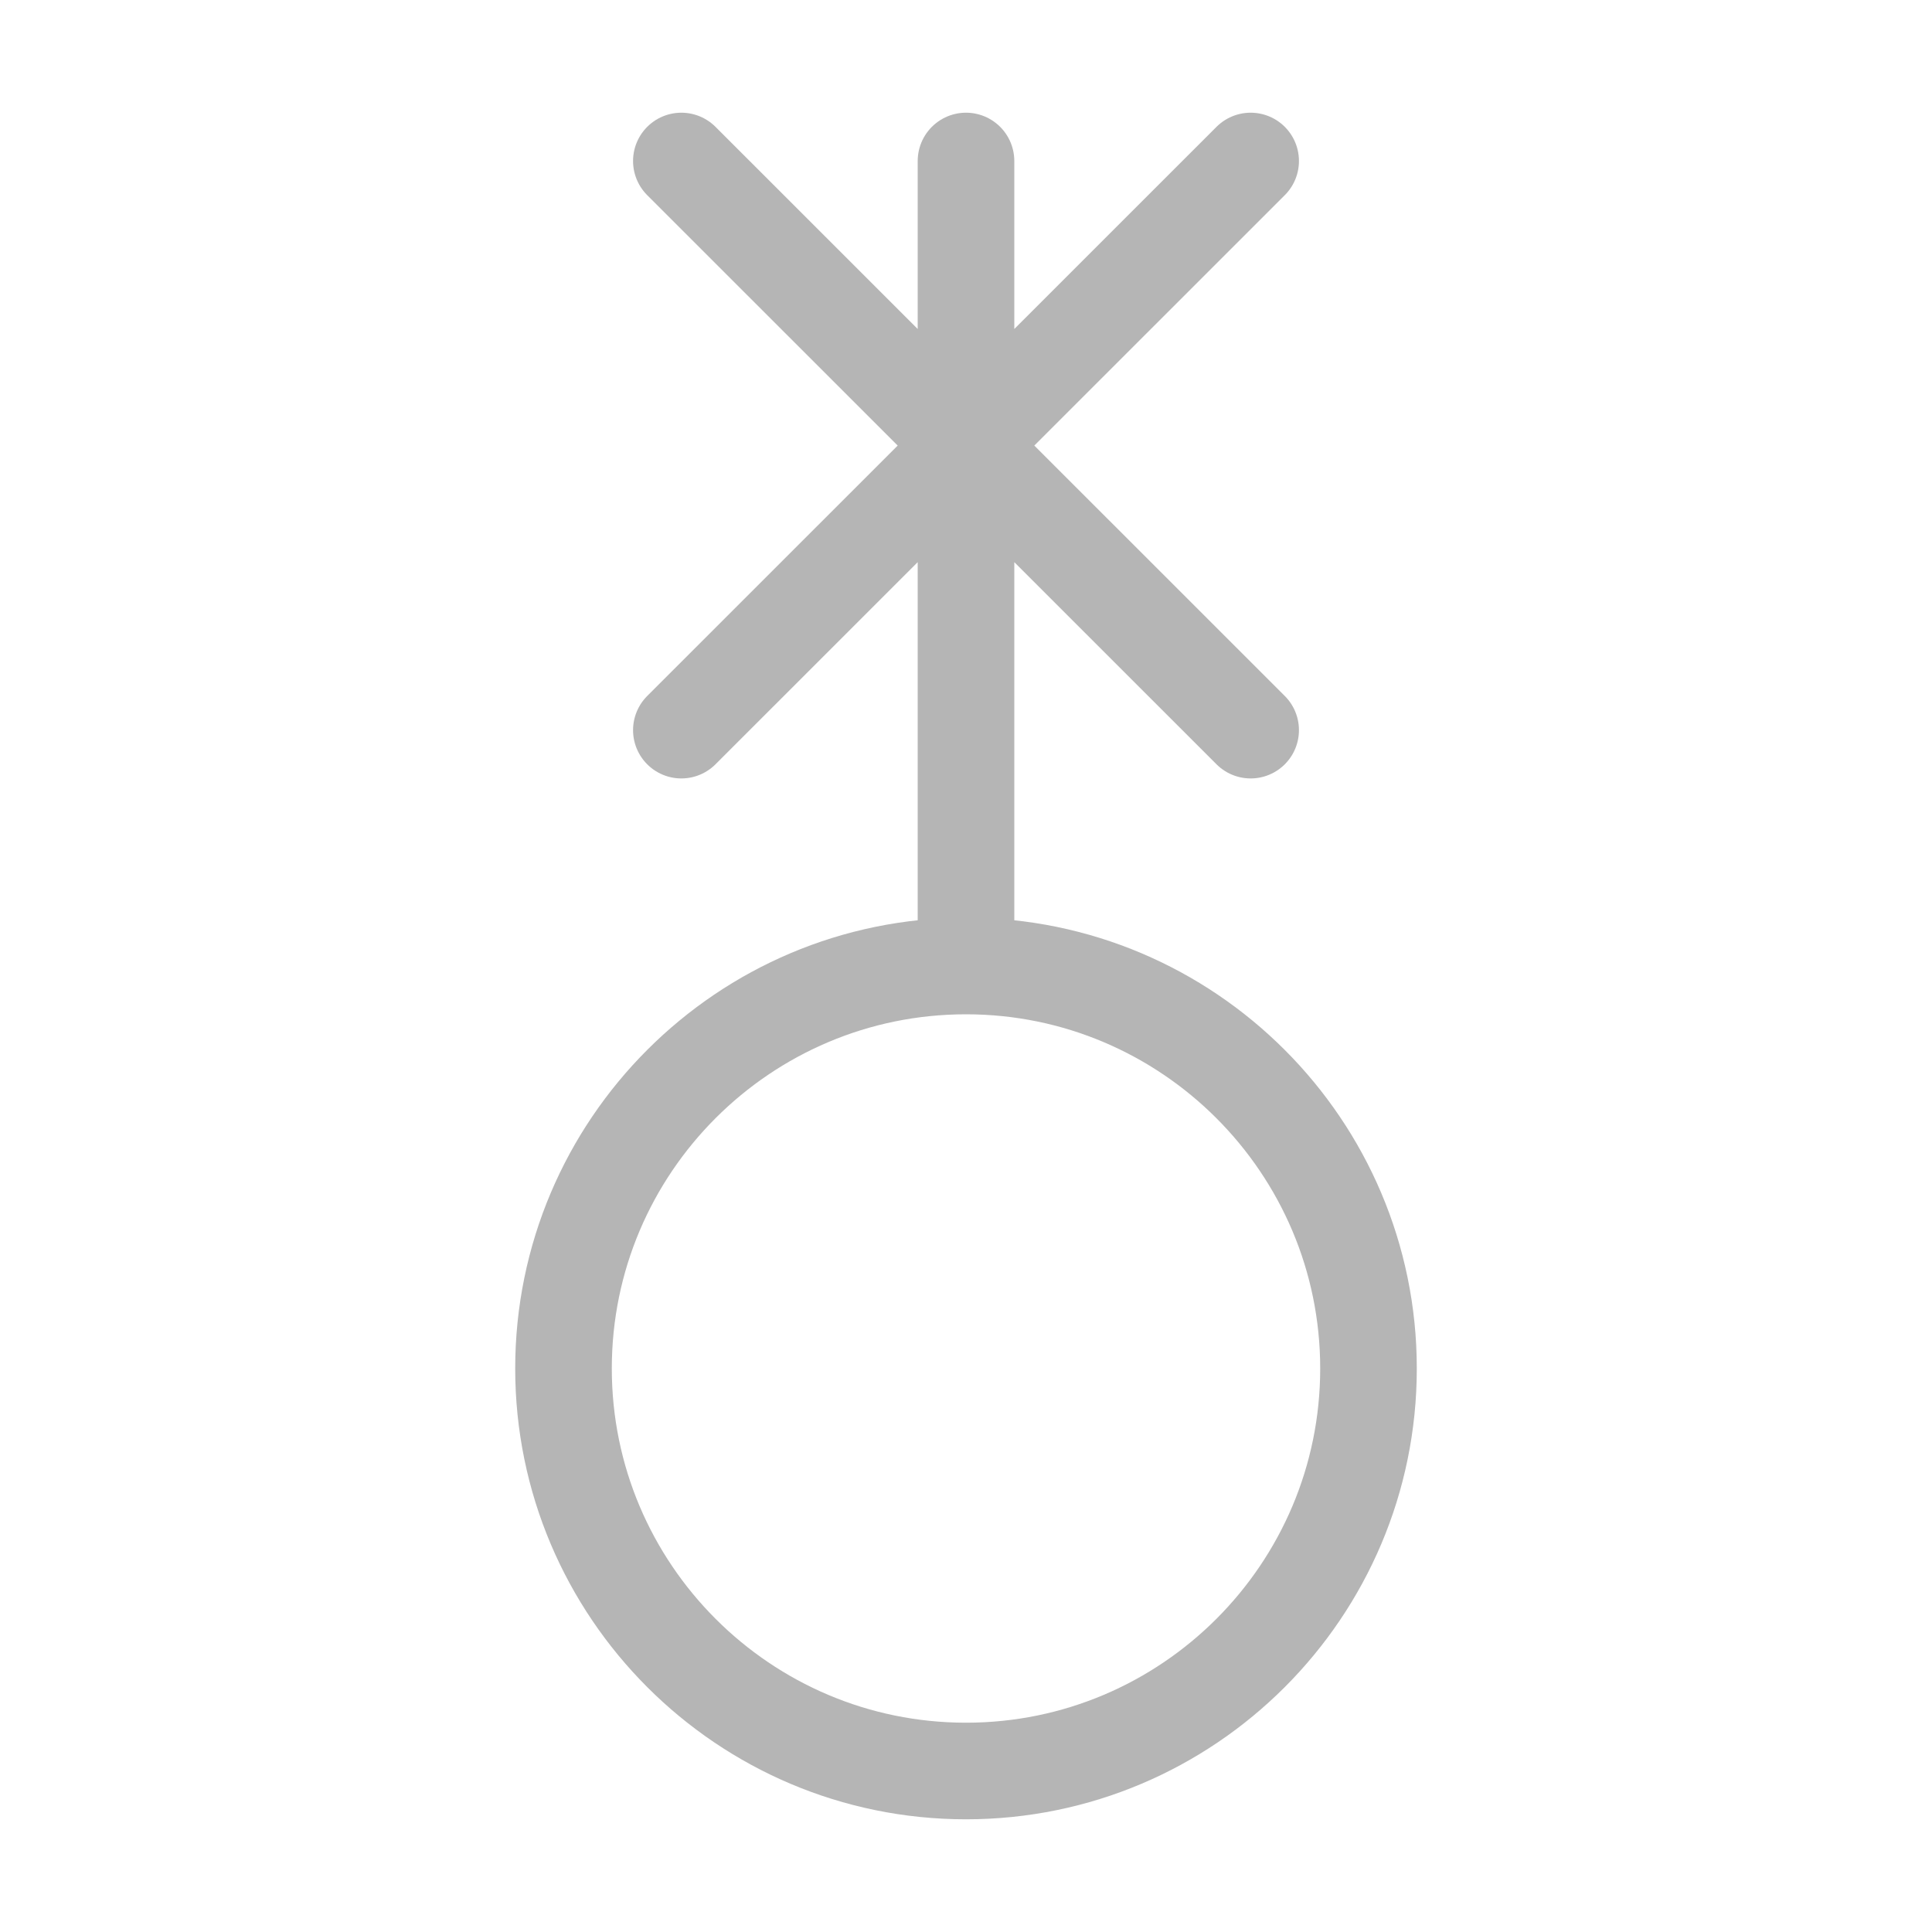 <svg xmlns="http://www.w3.org/2000/svg" width="32" height="32" viewBox="0 0 12 12"><path style="fill:none;stroke:#b5b5b5;stroke-width:.6;stroke-linecap:round;stroke-linejoin:round;stroke-miterlimit:10;stroke-dasharray:none;stroke-opacity:1" d="M8.5 8.5C8.5 9.88 7.379 11 6 11S3.5 9.88 3.5 8.5 4.621 6 6 6s2.5 1.121 2.5 2.5zM6 1v5m1.768-5L4.232 4.535m0-3.535 3.536 3.535"/></svg>